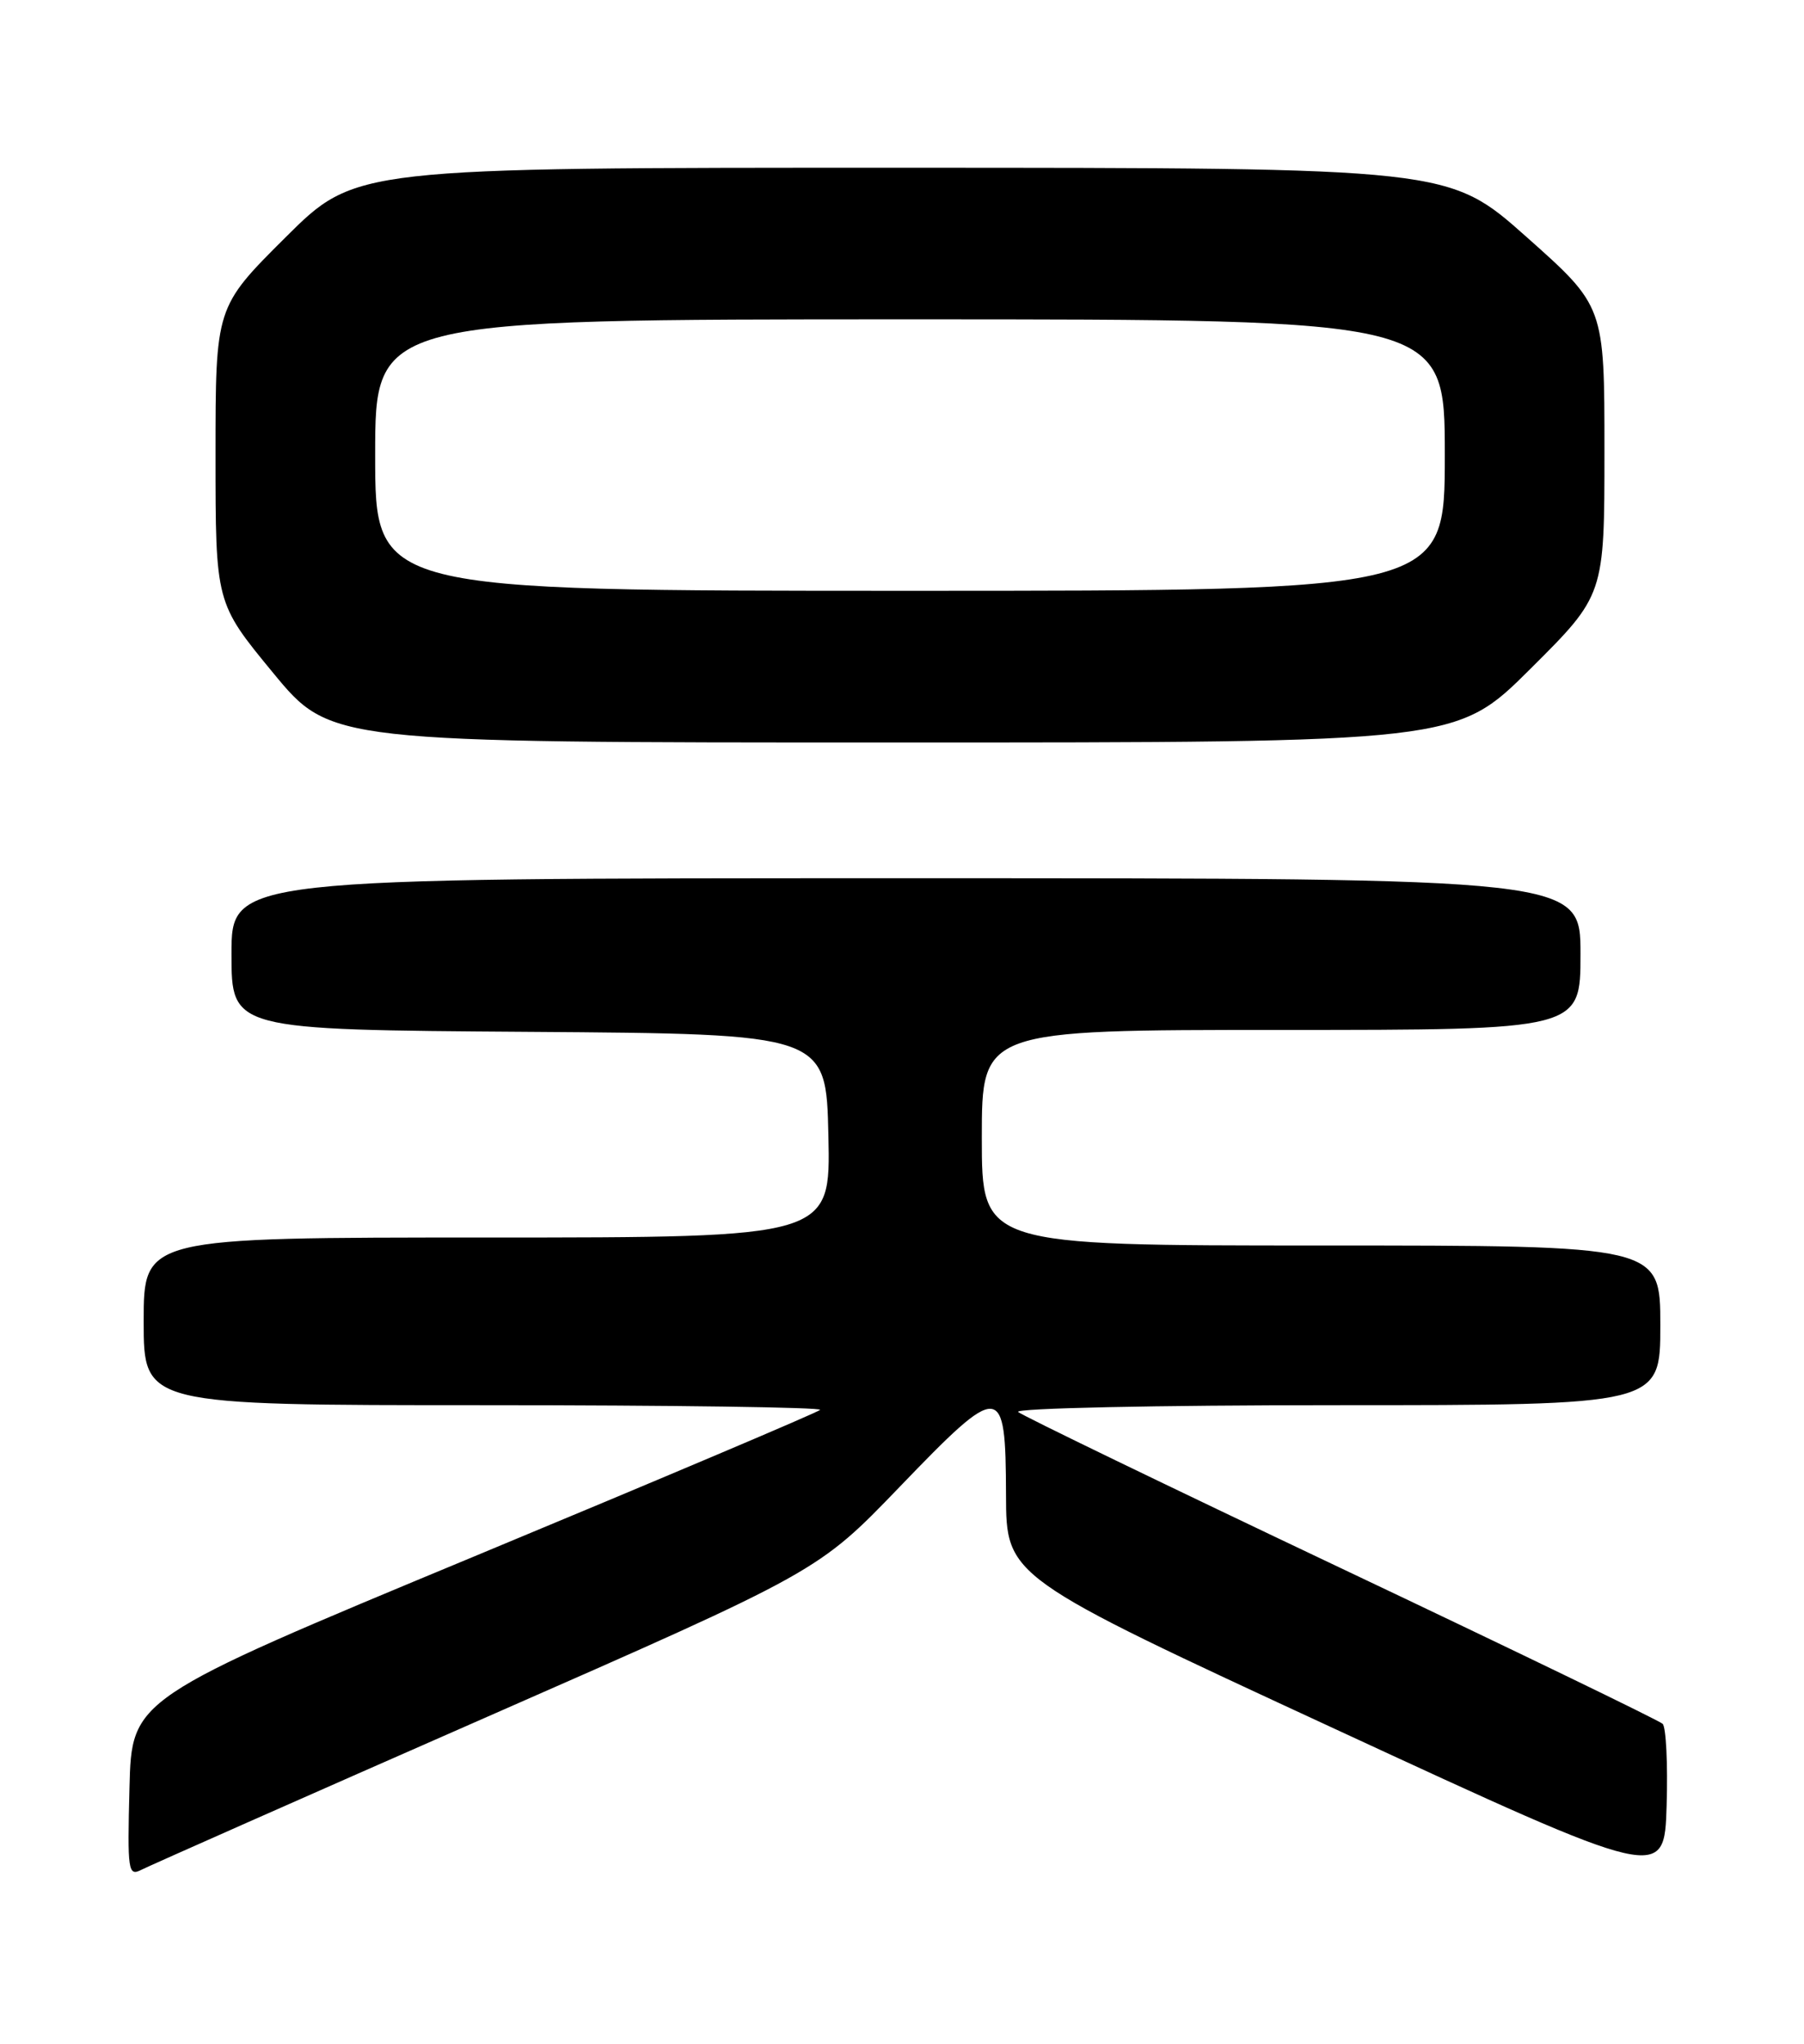 <?xml version="1.0" encoding="UTF-8" standalone="no"?>
<!DOCTYPE svg PUBLIC "-//W3C//DTD SVG 1.1//EN" "http://www.w3.org/Graphics/SVG/1.1/DTD/svg11.dtd" >
<svg xmlns="http://www.w3.org/2000/svg" xmlns:xlink="http://www.w3.org/1999/xlink" version="1.1" viewBox="0 0 226 256">
 <g >
 <path fill="currentColor"
d=" M 208.29 215.91 C 207.85 215.49 189.72 206.72 168.00 196.42 C 146.28 186.12 128.07 177.31 127.55 176.85 C 127.03 176.38 144.91 176.00 167.30 176.00 C 208.00 176.00 208.00 176.00 208.00 166.00 C 208.00 156.00 208.00 156.00 165.50 156.00 C 123.00 156.00 123.00 156.00 123.00 142.50 C 123.00 129.00 123.00 129.00 160.50 129.00 C 198.00 129.00 198.00 129.00 198.00 119.50 C 198.00 110.00 198.00 110.00 113.50 110.00 C 29.00 110.00 29.00 110.00 29.00 119.49 C 29.00 128.98 29.00 128.98 66.25 129.24 C 103.50 129.50 103.50 129.50 103.78 142.25 C 104.06 155.00 104.06 155.00 61.03 155.00 C 18.00 155.00 18.00 155.00 18.00 165.50 C 18.00 176.00 18.00 176.00 60.67 176.00 C 84.13 176.00 103.07 176.27 102.74 176.59 C 102.41 176.92 82.88 185.19 59.32 194.98 C 16.50 212.77 16.50 212.77 16.22 223.94 C 15.95 234.38 16.05 235.05 17.72 234.19 C 18.70 233.69 38.17 225.07 61.00 215.05 C 102.50 196.83 102.50 196.83 112.66 186.28 C 125.43 173.01 125.99 173.04 126.03 187.22 C 126.06 197.50 126.06 197.50 167.28 216.57 C 208.50 235.64 208.50 235.64 208.79 226.16 C 208.95 220.94 208.72 216.33 208.29 215.91 Z  M 191.73 83.77 C 201.00 74.54 201.00 74.54 201.00 56.45 C 201.00 38.36 201.00 38.36 191.25 29.69 C 181.50 21.02 181.50 21.02 113.02 21.01 C 44.54 21.00 44.54 21.00 35.77 29.73 C 27.00 38.46 27.00 38.46 27.00 56.99 C 27.00 75.52 27.00 75.52 34.20 84.26 C 41.40 93.00 41.40 93.00 111.93 93.00 C 182.46 93.00 182.46 93.00 191.73 83.77 Z  M 47.00 57.00 C 47.00 40.00 47.00 40.00 114.00 40.00 C 181.00 40.00 181.00 40.00 181.00 57.00 C 181.00 74.00 181.00 74.00 114.00 74.00 C 47.00 74.00 47.00 74.00 47.00 57.00 Z "/>
</g>
</svg>